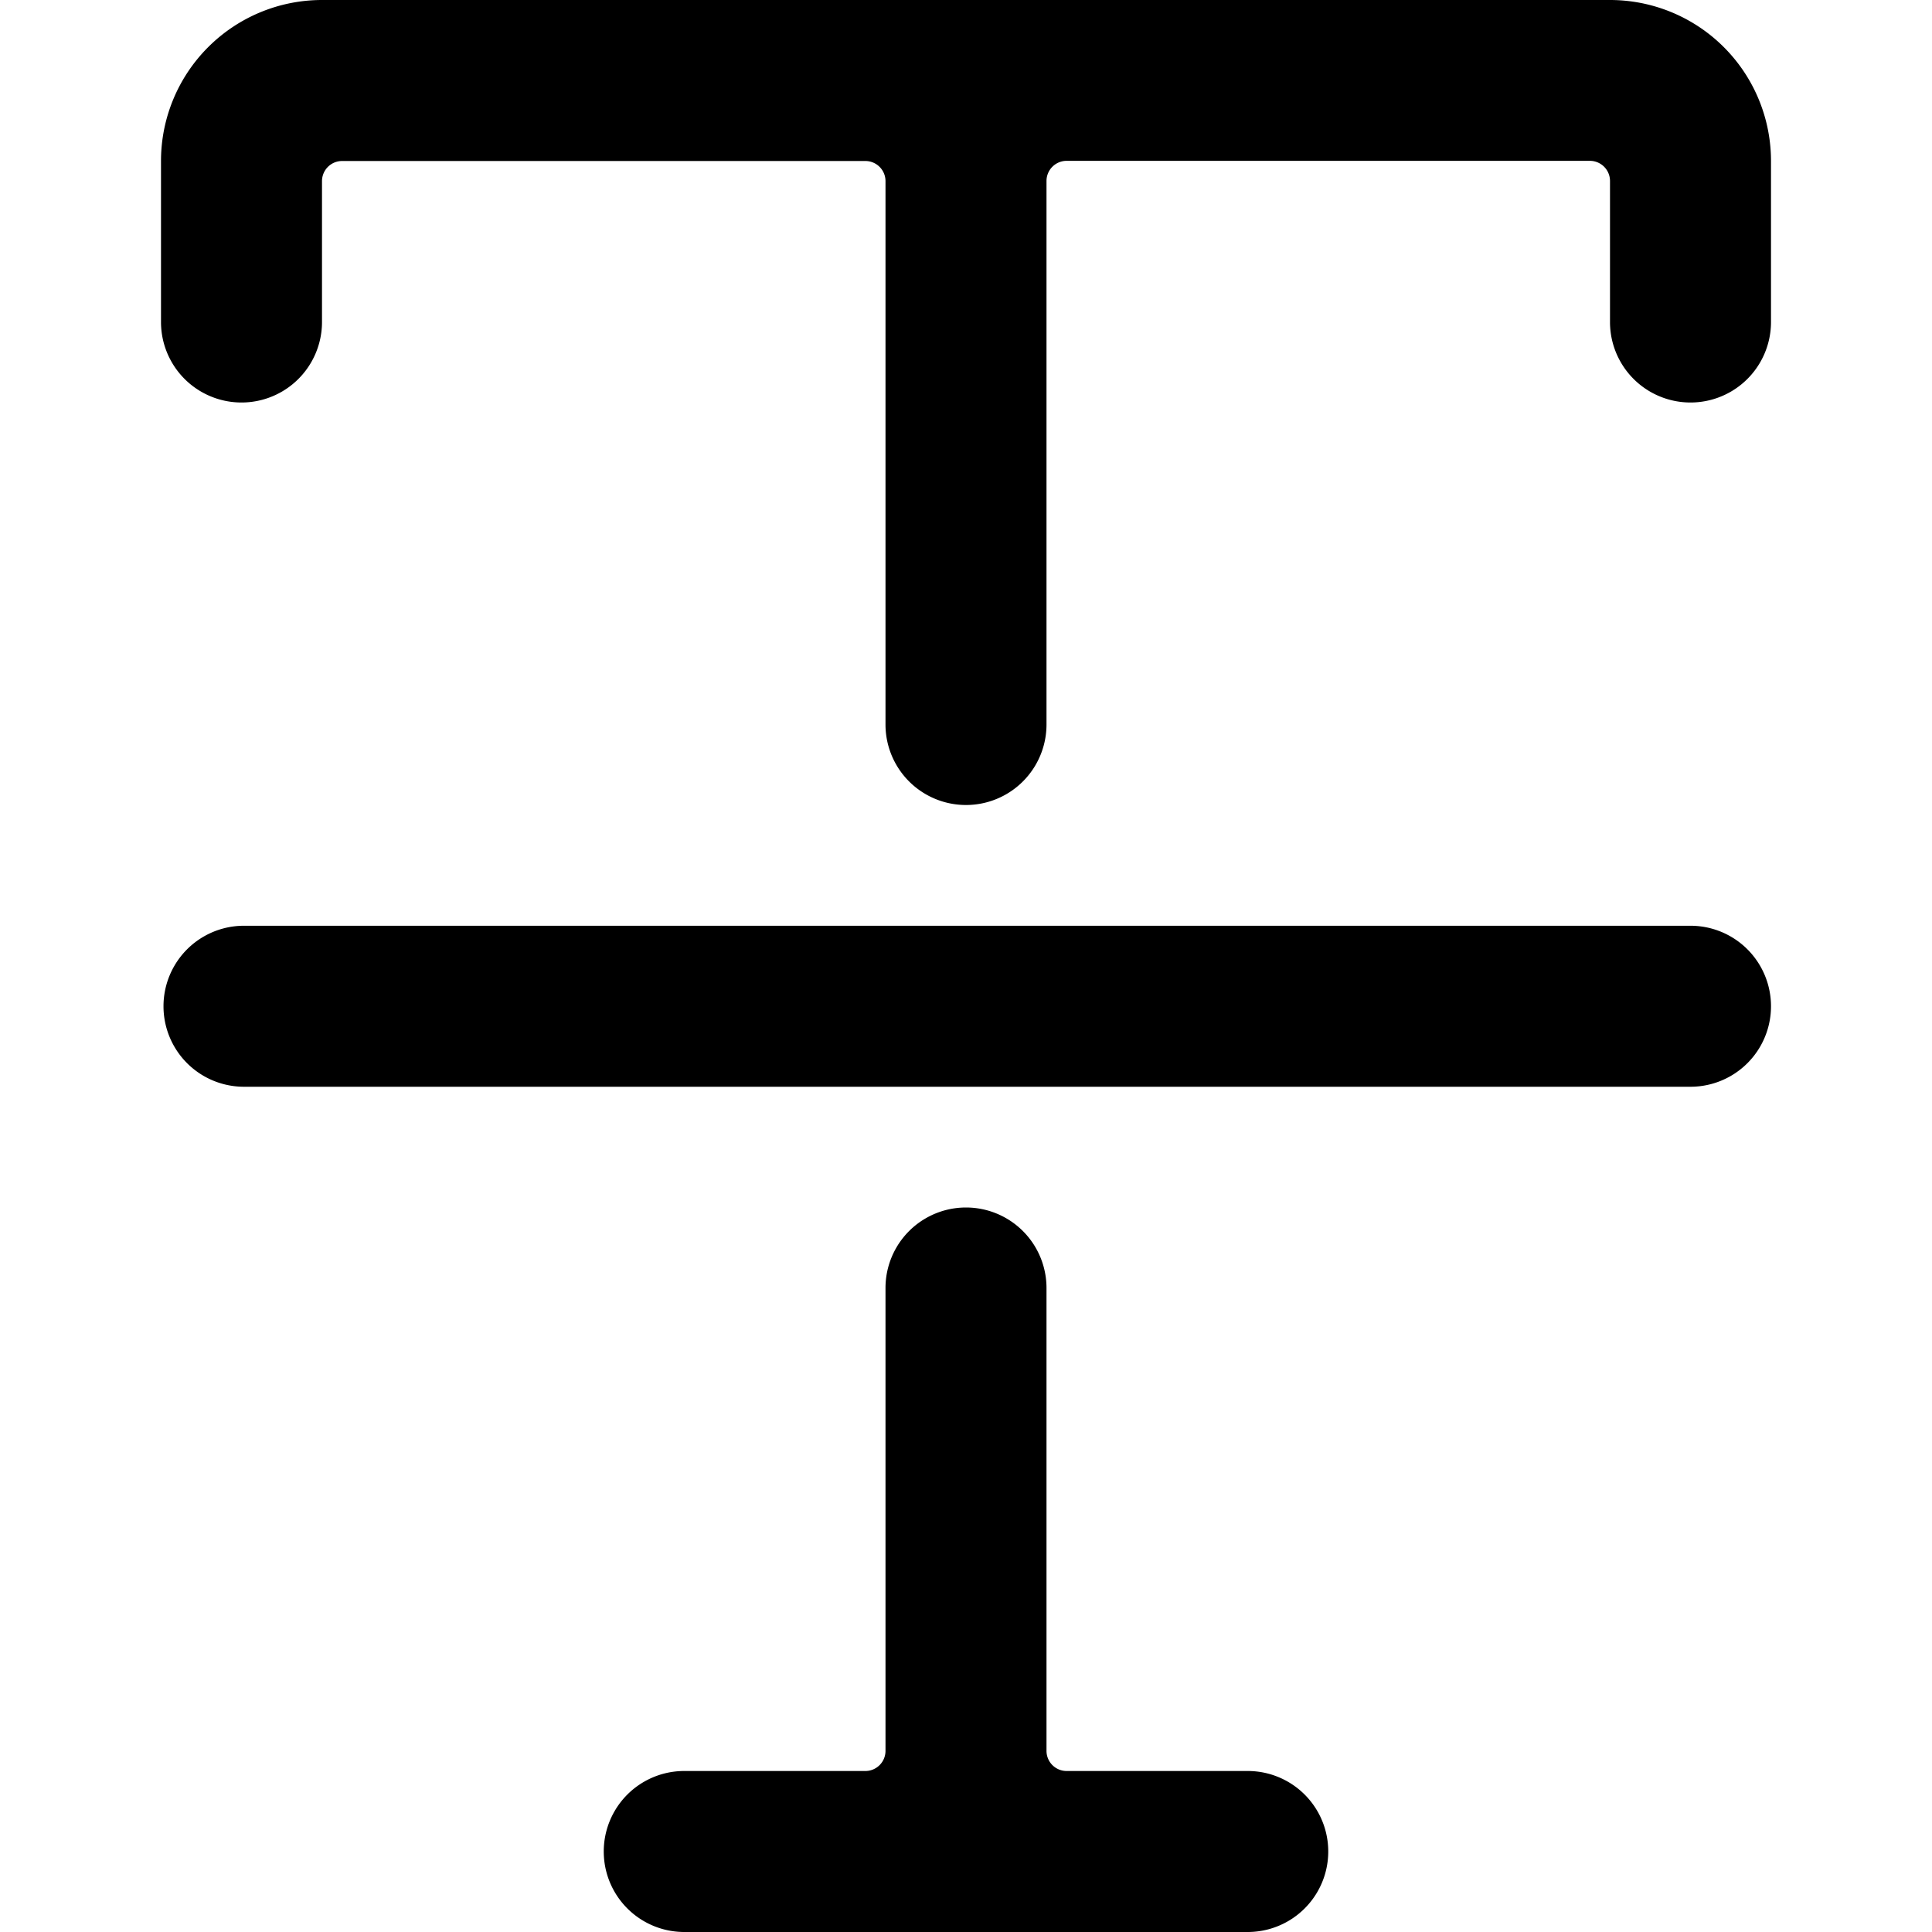 <svg xmlns="http://www.w3.org/2000/svg" viewBox="0 0 24 24"><title>text-strike-through-1</title><path d="M20,0H4A2,2,0,0,0,2,2V4A1,1,0,0,0,4,4V2.248A.25.25,0,0,1,4.25,2h6.5a.25.25,0,0,1,.25.25V9a1,1,0,0,0,2,0V2.248a.25.25,0,0,1,.25-.25h6.5a.25.25,0,0,1,.25.25V4a1,1,0,1,0,2,0V2A2,2,0,0,0,20,0Z"/><path d="M15.5,22h-2.25a.25.25,0,0,1-.25-.25V16a1,1,0,0,0-2,0v5.75a.25.25,0,0,1-.25.25H8.5a1,1,0,0,0,0,2h7a1,1,0,1,0,0-2Z"/><path d="M21,11.5H3.031a1,1,0,0,0,0,2H21a1,1,0,0,0,0-2Z"/></svg>
